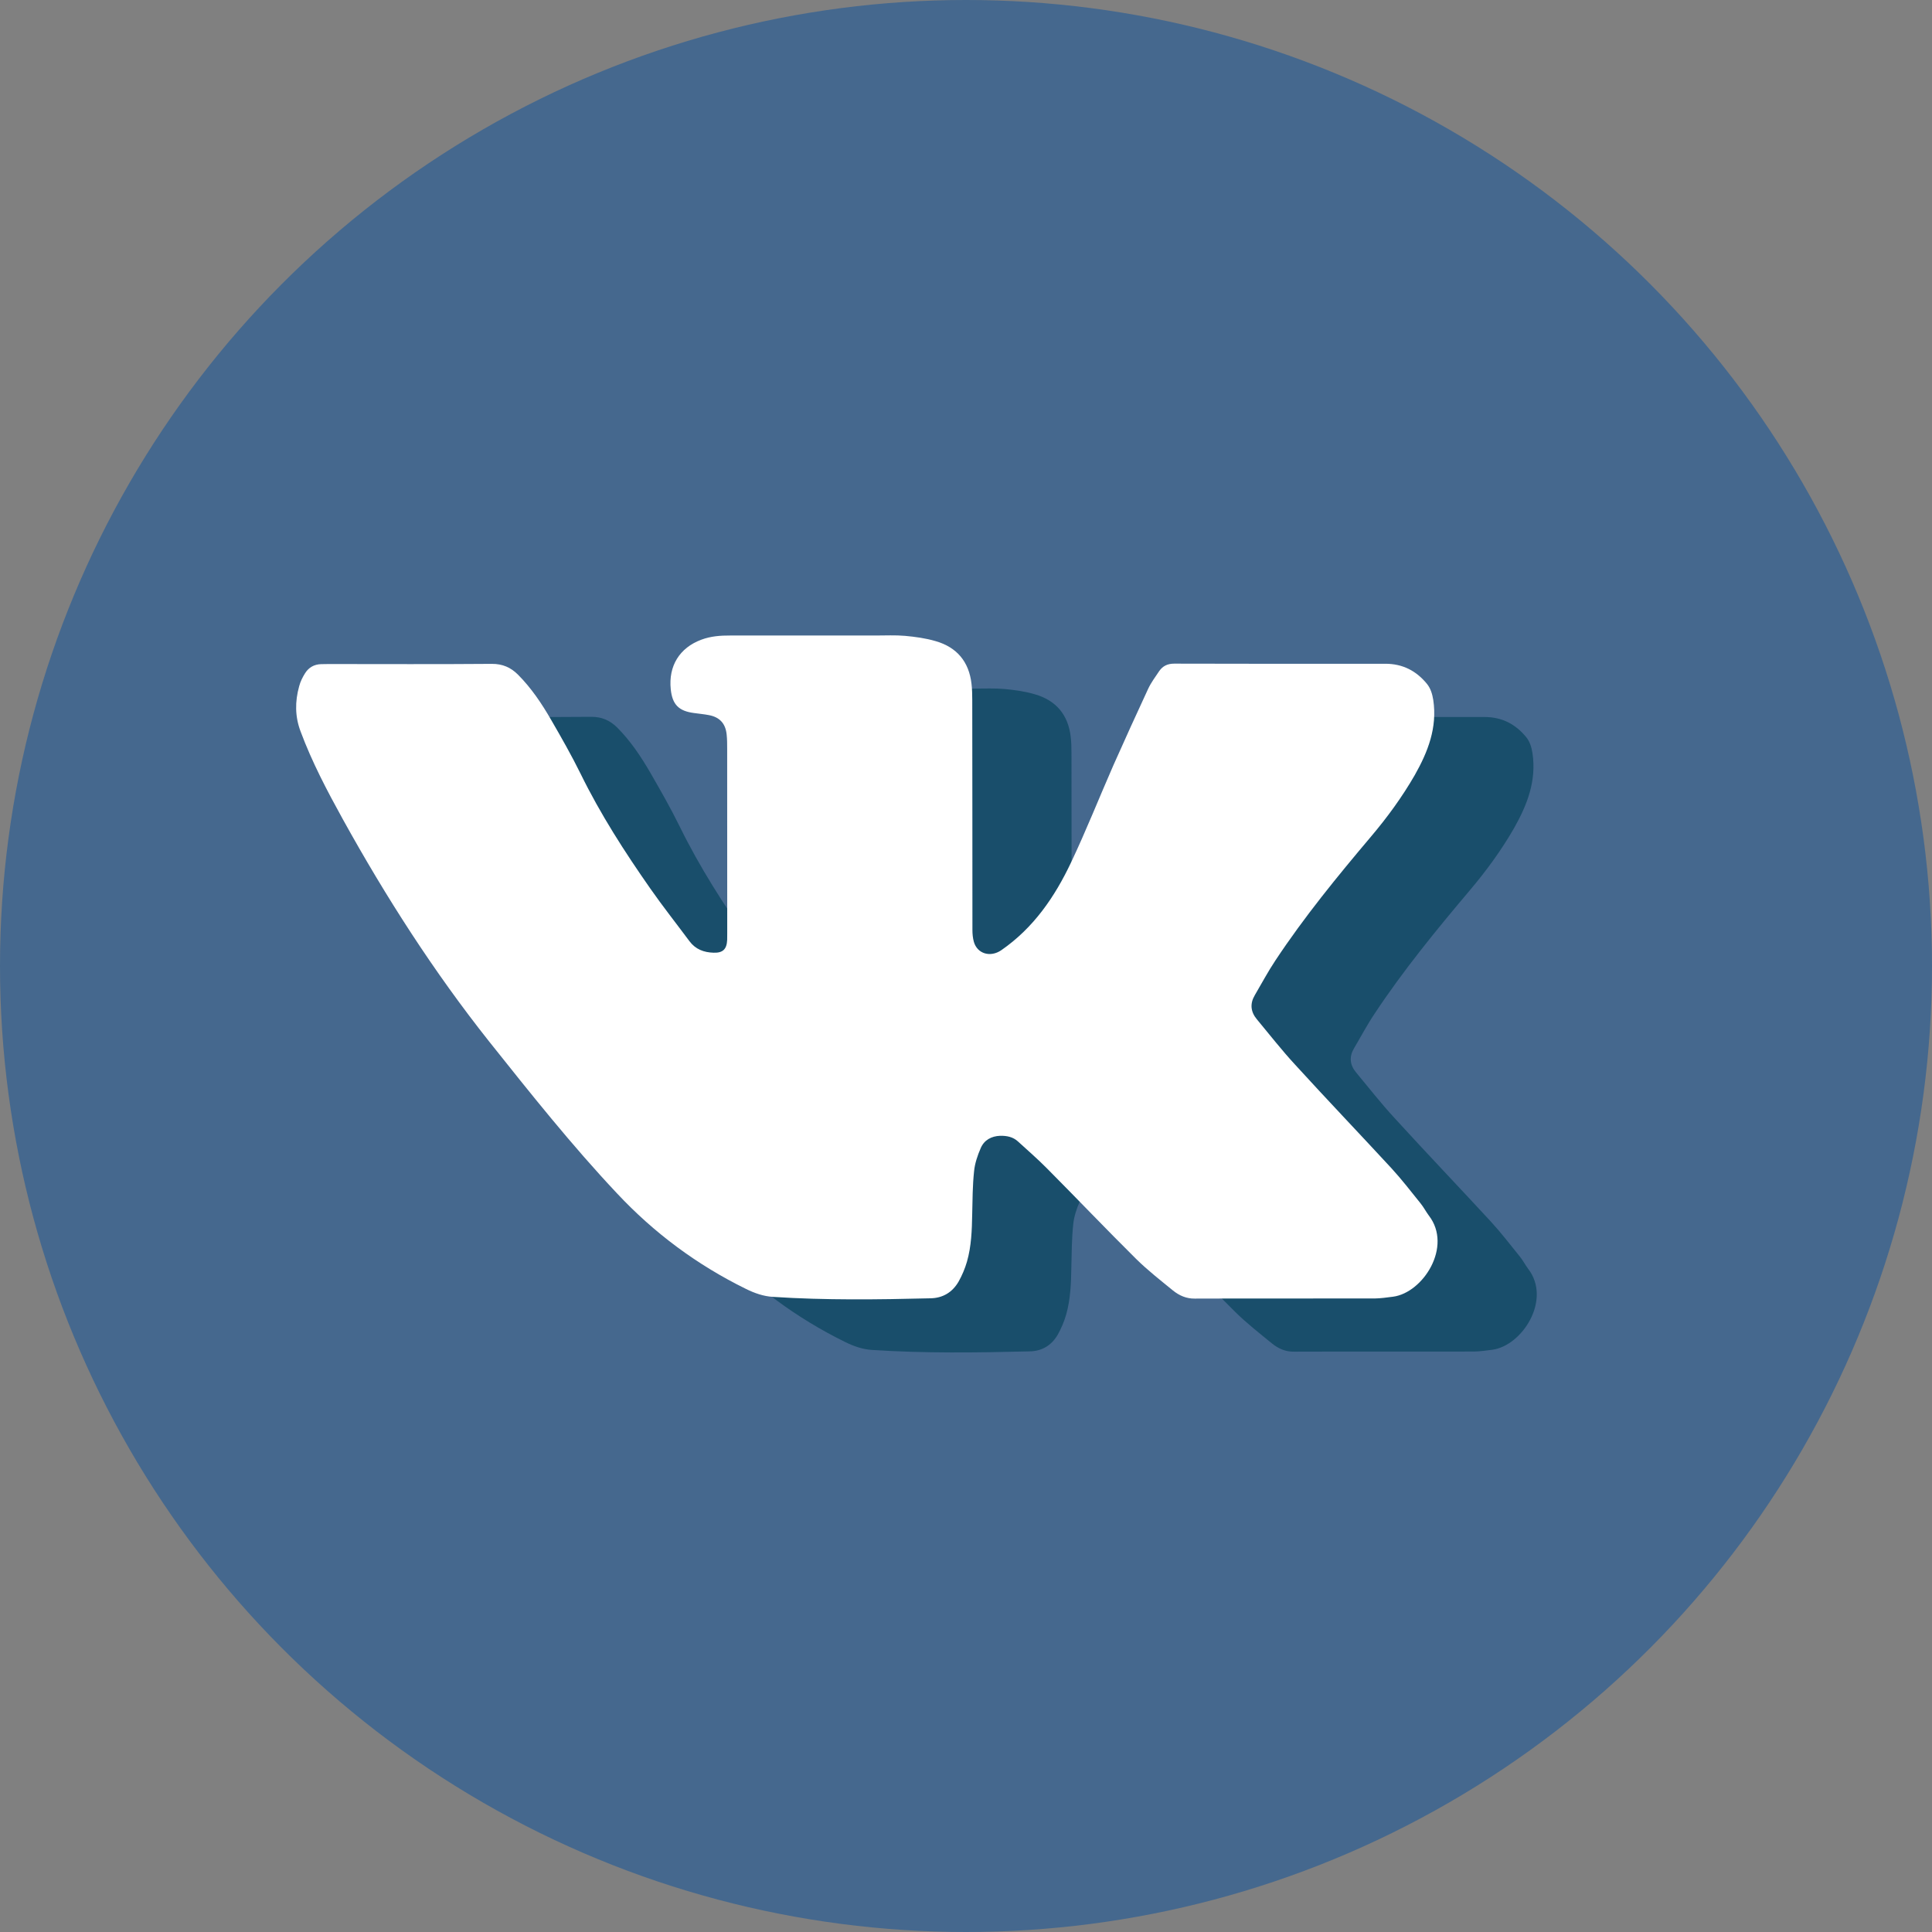 <svg version="1.1" id="Слой_1" xmlns="http://www.w3.org/2000/svg" xmlns:xlink="http://www.w3.org/1999/xlink" x="0px" y="0px"
	 width="34px" height="34px" viewBox="0 0 34 34" enable-background="new 0 0 34 34" xml:space="preserve">
<rect x="0" y="0" width="34" height="34" fill="#808080" stroke="none"/>
<circle fill="#45688E" cx="17" cy="17" r="17"/>
<path fill="#194E6B" d="M26.259,23.754c-0.107,0.014-0.215,0.029-0.322,0.031c-1.056,0.002-2.112-0.002-3.167,0.002
	c-0.147,0.002-0.271-0.053-0.381-0.141c-0.22-0.18-0.447-0.357-0.65-0.557c-0.528-0.523-1.043-1.064-1.568-1.592
	c-0.162-0.164-0.337-0.316-0.509-0.473c-0.09-0.084-0.201-0.104-0.316-0.102c-0.154,0.006-0.281,0.074-0.342,0.217
	c-0.057,0.131-0.104,0.271-0.117,0.408c-0.027,0.252-0.027,0.504-0.033,0.754c-0.005,0.281-0.014,0.563-0.092,0.836
	c-0.035,0.121-0.086,0.242-0.148,0.352c-0.109,0.188-0.279,0.291-0.5,0.293c-0.92,0.023-1.844,0.035-2.764-0.025
	c-0.17-0.01-0.328-0.066-0.479-0.141c-0.858-0.422-1.614-0.982-2.269-1.682c-0.799-0.848-1.523-1.76-2.248-2.67
	c-0.975-1.229-1.818-2.542-2.576-3.913c-0.276-0.5-0.543-1.007-0.743-1.544c-0.098-0.266-0.098-0.531-0.024-0.799
	c0.021-0.08,0.059-0.157,0.103-0.227c0.063-0.102,0.159-0.158,0.283-0.162c0.044,0,0.089-0.002,0.132-0.002
	c0.958,0,1.915,0.006,2.872-0.002c0.188-0.002,0.334,0.063,0.461,0.189c0.235,0.236,0.419,0.512,0.584,0.797
	c0.18,0.312,0.359,0.625,0.518,0.949c0.348,0.71,0.775,1.373,1.227,2.02c0.221,0.314,0.46,0.617,0.688,0.926
	c0.107,0.142,0.254,0.197,0.424,0.203c0.166,0.006,0.233-0.063,0.24-0.226c0.002-0.041,0.001-0.08,0.001-0.119
	c0-1.082,0-2.16-0.001-3.241c0-0.084,0-0.169-0.01-0.251c-0.018-0.193-0.12-0.307-0.311-0.344c-0.087-0.018-0.176-0.024-0.264-0.037
	c-0.27-0.035-0.381-0.148-0.409-0.418c-0.042-0.408,0.153-0.729,0.537-0.871c0.165-0.062,0.336-0.074,0.51-0.074
	c0.853,0.002,1.706,0,2.56,0c0.173,0,0.347-0.008,0.518,0.007c0.181,0.017,0.362,0.041,0.537,0.093
	c0.373,0.107,0.588,0.361,0.632,0.752c0.011,0.094,0.013,0.188,0.013,0.281c0.002,0.656,0.002,1.313,0.002,1.968
	c0,0.695,0,1.392,0.001,2.085c0,0.068,0.007,0.141,0.025,0.205c0.06,0.211,0.29,0.281,0.483,0.148
	c0.568-0.392,0.941-0.937,1.228-1.544c0.266-0.561,0.495-1.139,0.744-1.707c0.2-0.451,0.405-0.899,0.612-1.346
	c0.051-0.111,0.127-0.211,0.195-0.313c0.064-0.092,0.147-0.131,0.265-0.131c1.239,0.004,2.477,0.002,3.715,0.002
	c0.303,0,0.543,0.123,0.732,0.354c0.065,0.08,0.094,0.178,0.111,0.283c0.073,0.487-0.094,0.912-0.326,1.322
	c-0.223,0.387-0.484,0.744-0.771,1.084c-0.592,0.701-1.173,1.41-1.681,2.177c-0.131,0.195-0.242,0.406-0.362,0.609
	c-0.088,0.148-0.076,0.291,0.034,0.424c0.225,0.27,0.44,0.547,0.677,0.803c0.559,0.613,1.131,1.211,1.693,1.82
	c0.181,0.197,0.343,0.408,0.51,0.615c0.056,0.068,0.096,0.148,0.149,0.219C27.312,22.871,26.788,23.686,26.259,23.754z"/>
<path fill="#FFFFFF" d="M24.514,22.82c-0.107,0.014-0.215,0.029-0.322,0.031c-1.056,0.002-2.112-0.002-3.167,0.002
	c-0.147,0.002-0.271-0.053-0.381-0.141c-0.22-0.18-0.447-0.357-0.65-0.557c-0.528-0.523-1.043-1.064-1.568-1.592
	c-0.162-0.164-0.337-0.316-0.509-0.473c-0.09-0.084-0.201-0.104-0.316-0.102c-0.154,0.006-0.281,0.074-0.342,0.217
	c-0.057,0.131-0.104,0.271-0.117,0.408c-0.027,0.252-0.027,0.504-0.033,0.754c-0.005,0.281-0.014,0.563-0.092,0.836
	c-0.035,0.121-0.086,0.242-0.148,0.352c-0.109,0.188-0.279,0.291-0.5,0.293c-0.921,0.023-1.844,0.035-2.764-0.025
	c-0.17-0.01-0.328-0.066-0.479-0.141c-0.859-0.422-1.614-0.982-2.269-1.682c-0.798-0.848-1.523-1.76-2.248-2.67
	c-0.975-1.229-1.818-2.543-2.576-3.913c-0.276-0.5-0.543-1.006-0.743-1.544C5.19,12.61,5.19,12.344,5.265,12.076
	c0.021-0.08,0.059-0.157,0.103-0.227c0.063-0.101,0.159-0.158,0.283-0.161c0.044-0.001,0.089-0.002,0.132-0.002
	c0.958,0,1.915,0.005,2.872-0.003c0.189-0.001,0.334,0.063,0.461,0.19c0.235,0.236,0.419,0.511,0.584,0.797
	c0.18,0.311,0.359,0.625,0.518,0.948c0.348,0.71,0.775,1.374,1.227,2.02c0.22,0.315,0.459,0.617,0.688,0.925
	c0.107,0.144,0.254,0.198,0.424,0.203c0.166,0.006,0.233-0.063,0.24-0.227c0.001-0.04,0.001-0.079,0.001-0.119
	c0-1.081,0-2.16-0.001-3.241c0-0.084,0-0.168-0.009-0.251c-0.019-0.193-0.121-0.307-0.312-0.343
	c-0.086-0.017-0.175-0.024-0.263-0.037c-0.269-0.035-0.381-0.149-0.409-0.419c-0.042-0.408,0.154-0.728,0.537-0.871
	c0.165-0.062,0.336-0.075,0.51-0.074c0.853,0.001,1.707,0,2.559,0c0.173,0,0.347-0.009,0.518,0.006
	c0.181,0.017,0.362,0.041,0.538,0.093c0.373,0.107,0.587,0.362,0.631,0.752c0.011,0.094,0.013,0.188,0.013,0.281
	c0.002,0.656,0.002,1.312,0.002,1.968c0,0.695,0,1.391,0.001,2.085c0,0.068,0.007,0.14,0.025,0.205
	c0.06,0.211,0.29,0.28,0.483,0.148c0.568-0.393,0.941-0.938,1.228-1.545c0.266-0.561,0.495-1.14,0.744-1.708
	c0.2-0.451,0.405-0.899,0.612-1.346c0.051-0.11,0.127-0.211,0.195-0.313c0.064-0.091,0.147-0.131,0.265-0.131
	c1.239,0.004,2.477,0.003,3.715,0.002c0.303,0,0.543,0.123,0.732,0.354c0.065,0.081,0.094,0.178,0.111,0.283
	c0.073,0.488-0.094,0.913-0.326,1.323c-0.223,0.387-0.484,0.744-0.771,1.083c-0.592,0.701-1.173,1.411-1.681,2.178
	c-0.131,0.196-0.242,0.406-0.362,0.61c-0.088,0.148-0.076,0.291,0.034,0.424c0.225,0.27,0.44,0.547,0.677,0.803
	c0.559,0.613,1.131,1.211,1.693,1.82c0.181,0.197,0.343,0.408,0.51,0.615c0.056,0.068,0.096,0.148,0.149,0.219
	C25.566,21.938,25.043,22.752,24.514,22.82z"/>
</svg>
